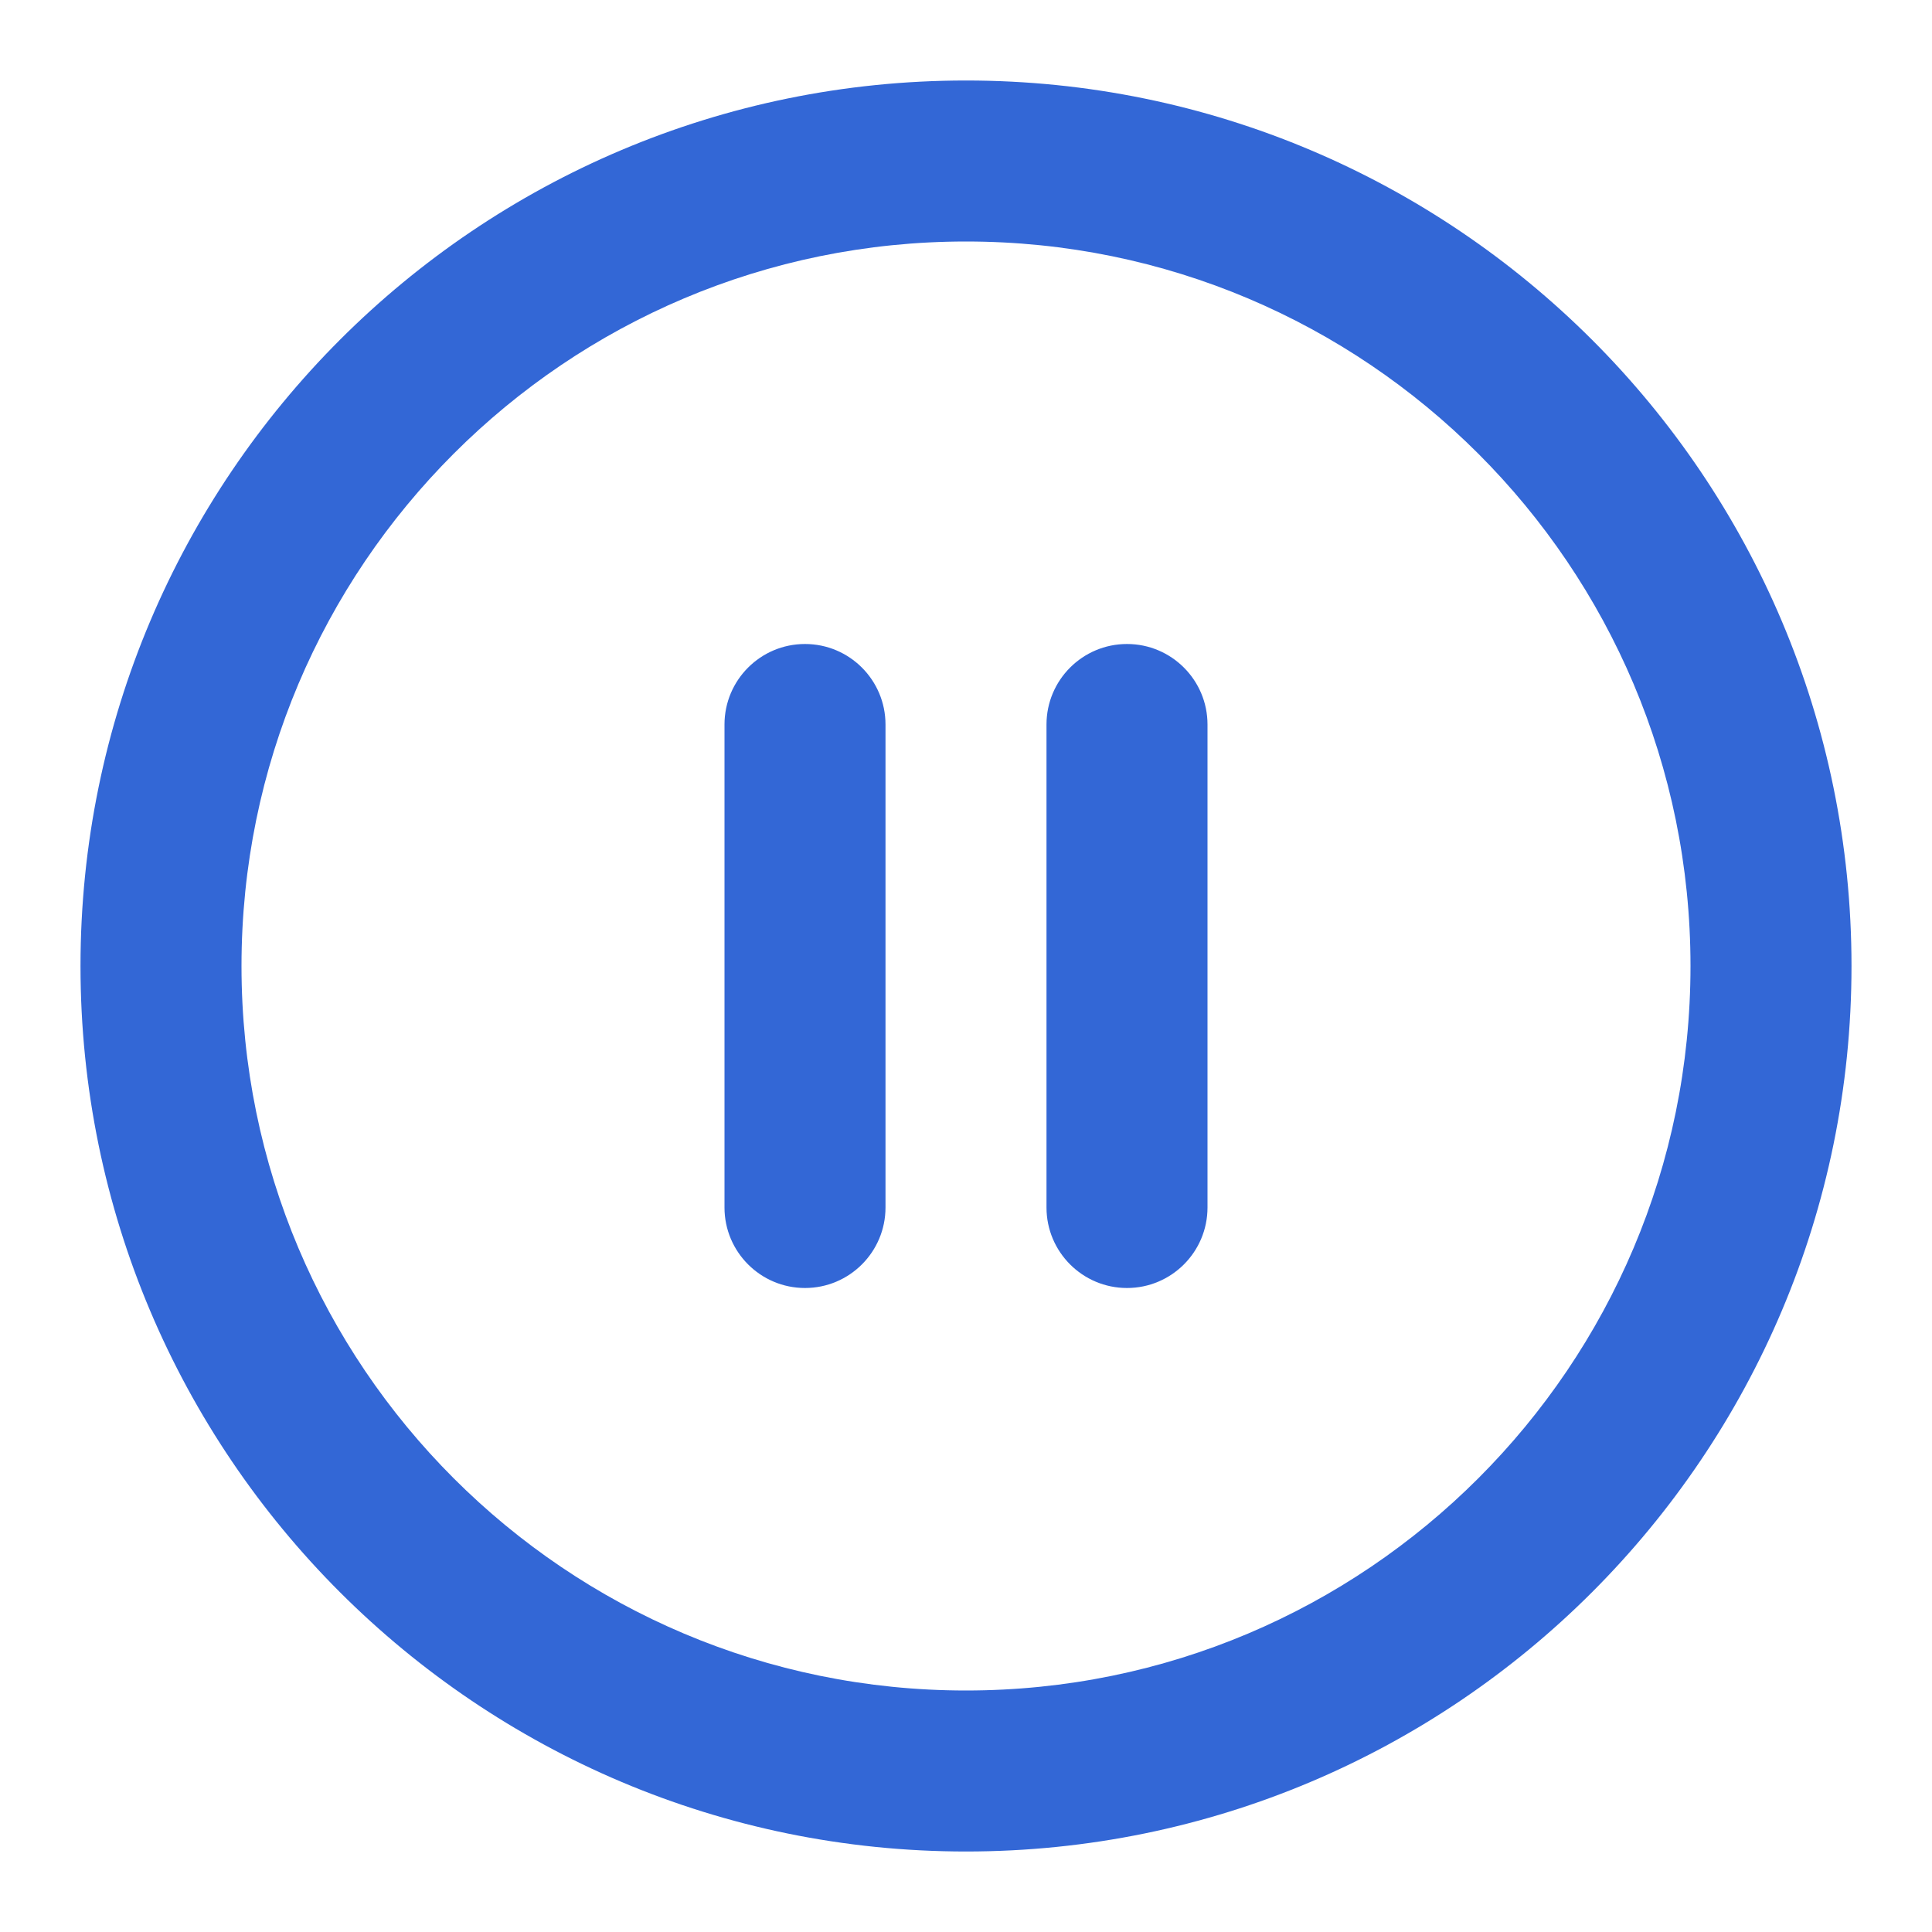 <!-- Generated by IcoMoon.io -->
<svg version="1.1" xmlns="http://www.w3.org/2000/svg" width="24" height="24" viewBox="0 0 24 24">
<title>pause-circle</title>
<path fill="#3367d6" d="M23 12c0-3.037-1.232-5.789-3.222-7.778s-4.741-3.222-7.778-3.222-5.789 1.232-7.778 3.222-3.222 4.741-3.222 7.778 1.232 5.789 3.222 7.778 4.741 3.222 7.778 3.222 5.789-1.232 7.778-3.222 3.222-4.741 3.222-7.778zM21 12c0 2.486-1.006 4.734-2.636 6.364s-3.878 2.636-6.364 2.636-4.734-1.006-6.364-2.636-2.636-3.878-2.636-6.364 1.006-4.734 2.636-6.364 3.878-2.636 6.364-2.636 4.734 1.006 6.364 2.636 2.636 3.878 2.636 6.364zM11 15v-6c0-0.552-0.448-1-1-1s-1 0.448-1 1v6c0 0.552 0.448 1 1 1s1-0.448 1-1zM15 15v-6c0-0.552-0.448-1-1-1s-1 0.448-1 1v6c0 0.552 0.448 1 1 1s1-0.448 1-1z"></path>
</svg>
